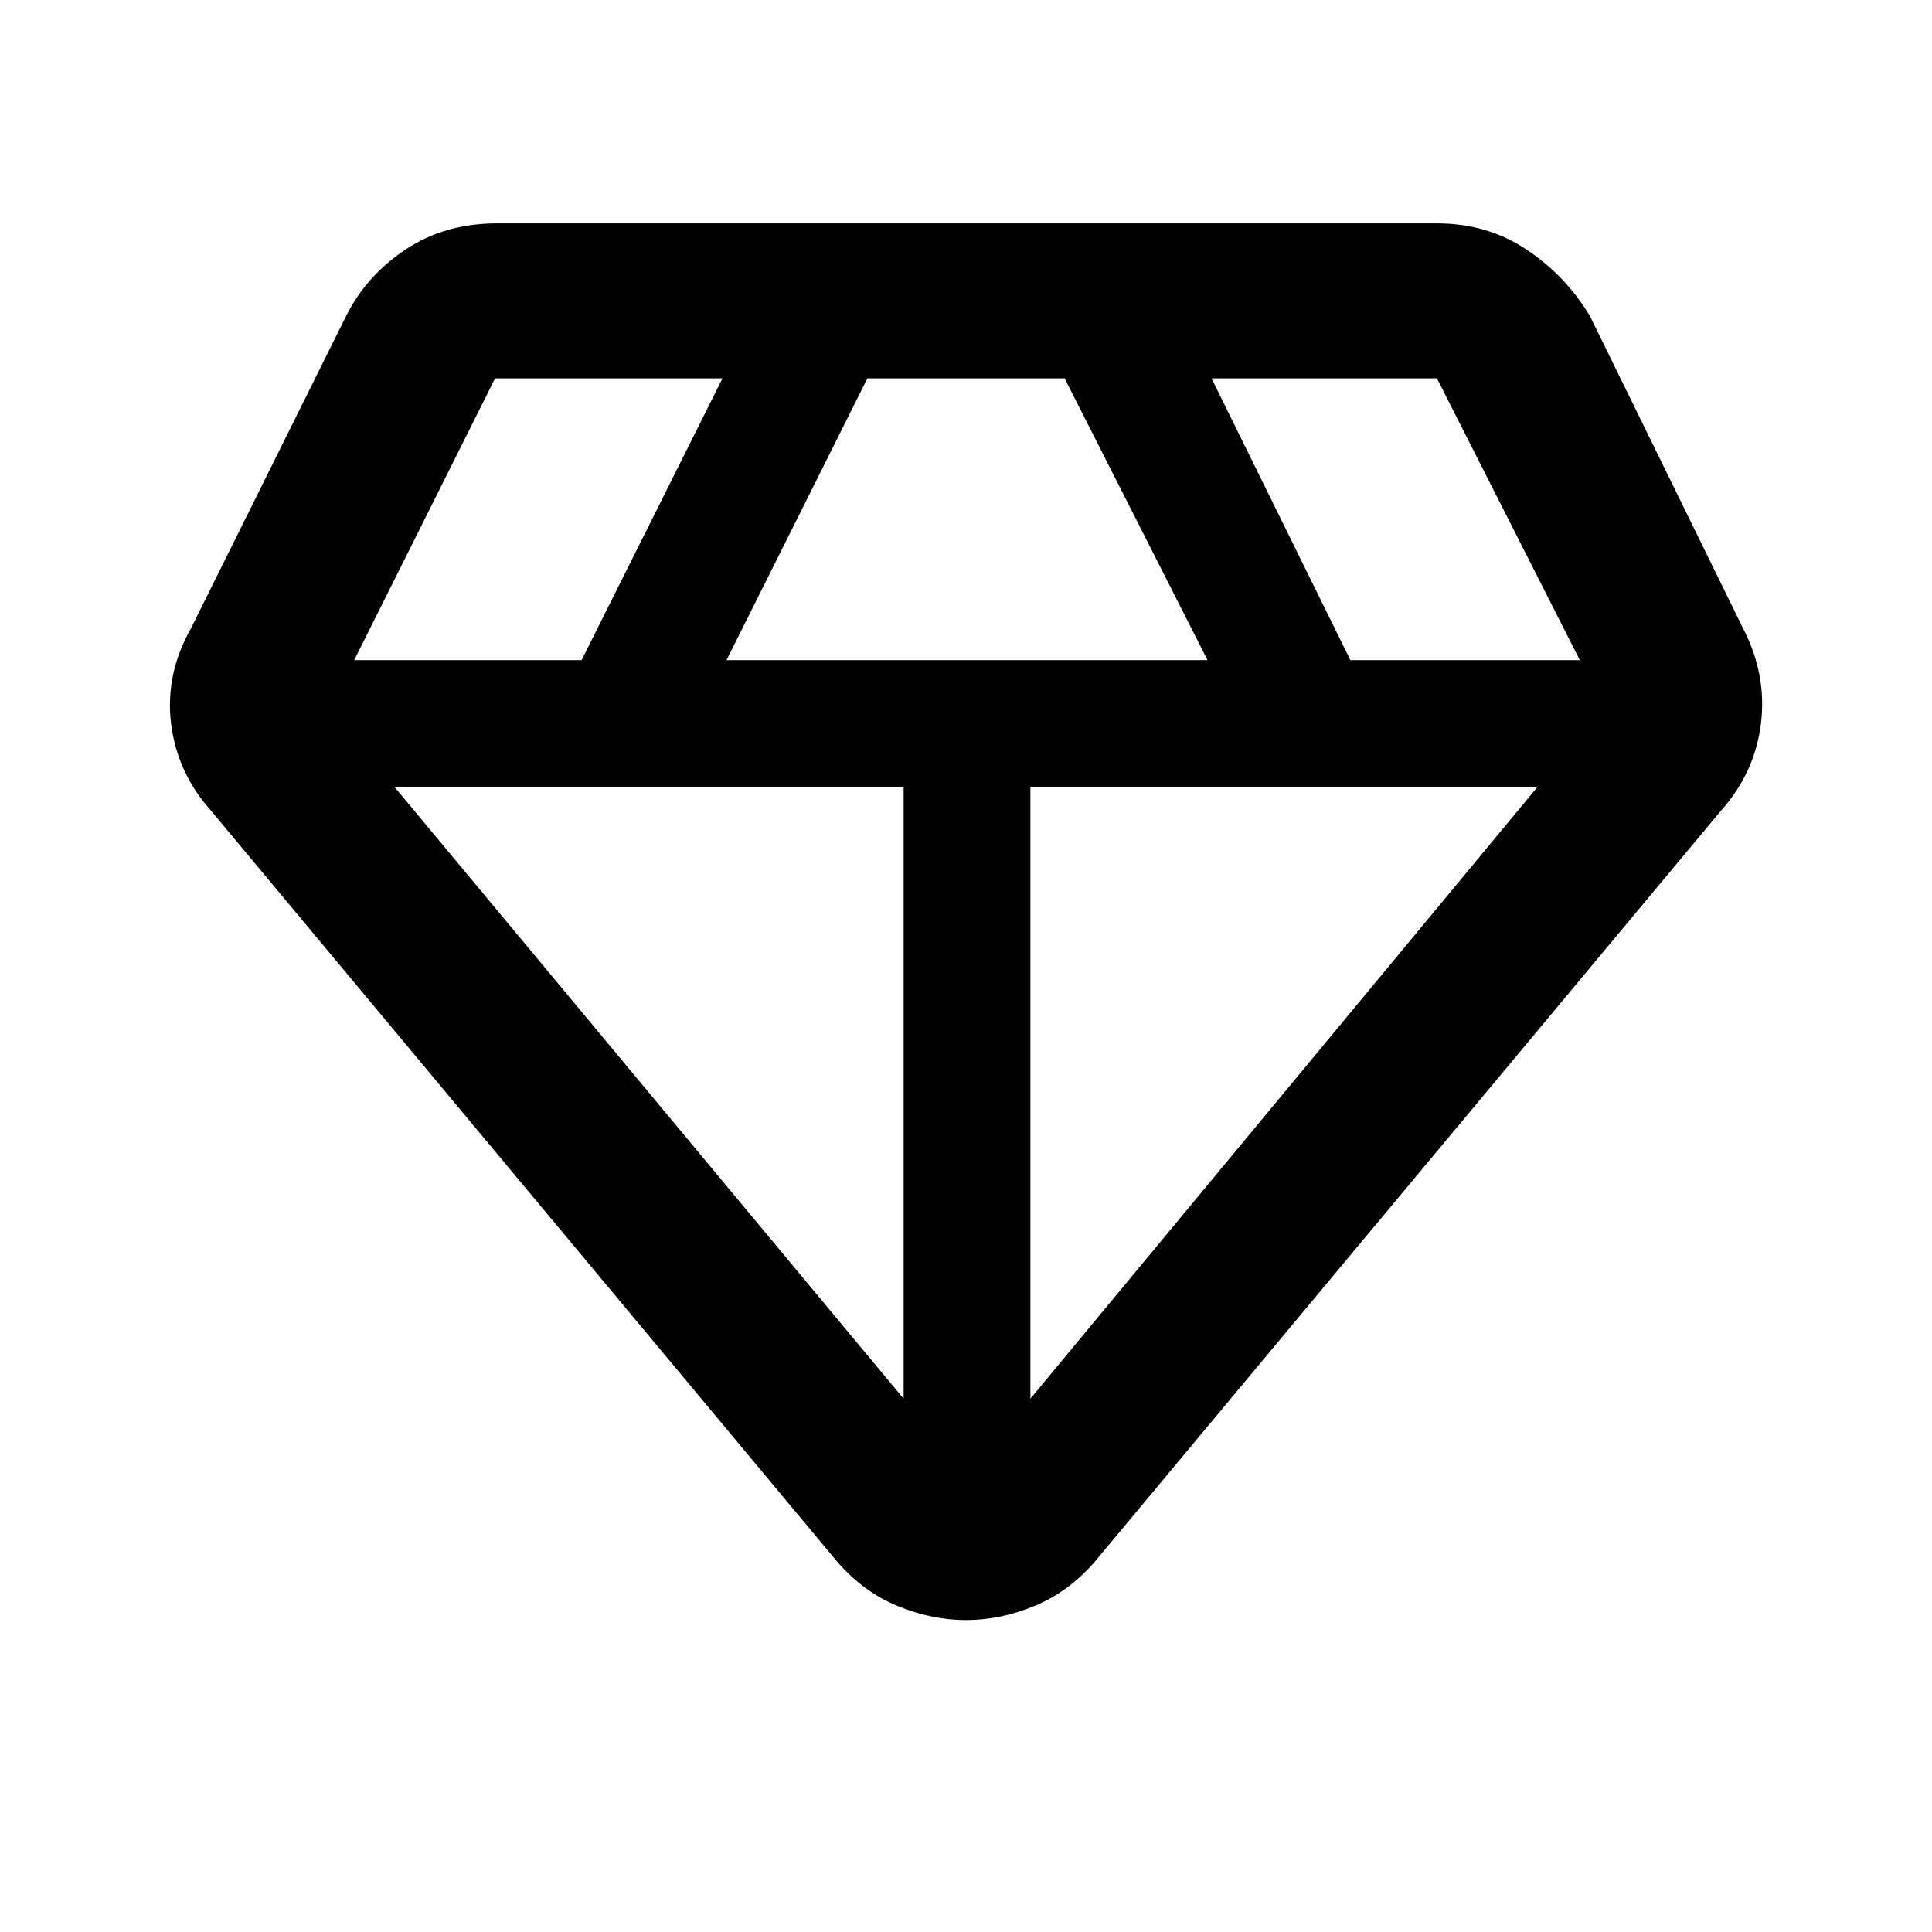 <svg xmlns="http://www.w3.org/2000/svg" height="48" width="48"><path d="M24 40.25q-.85 0-1.7-.35t-1.5-1.1L5.25 20.15q-.85-.95-1-2.175-.15-1.225.5-2.375L8.6 7.85q.5-1 1.475-1.65.975-.65 2.275-.65H35.7q1.25 0 2.225.65.975.65 1.575 1.65l3.8 7.75q.6 1.15.45 2.375-.15 1.225-1 2.175L27.2 38.8q-.65.75-1.5 1.1-.85.35-1.7.35ZM18.05 16.4H30l-3.55-7h-4.9Zm4.4 18.35v-15.2H9.8Zm3.15 0 12.6-15.2H25.6Zm7.95-18.35h5.7l-3.55-7h-5.6Zm-24.75 0h5.65l3.5-7H12.3Z"/></svg>